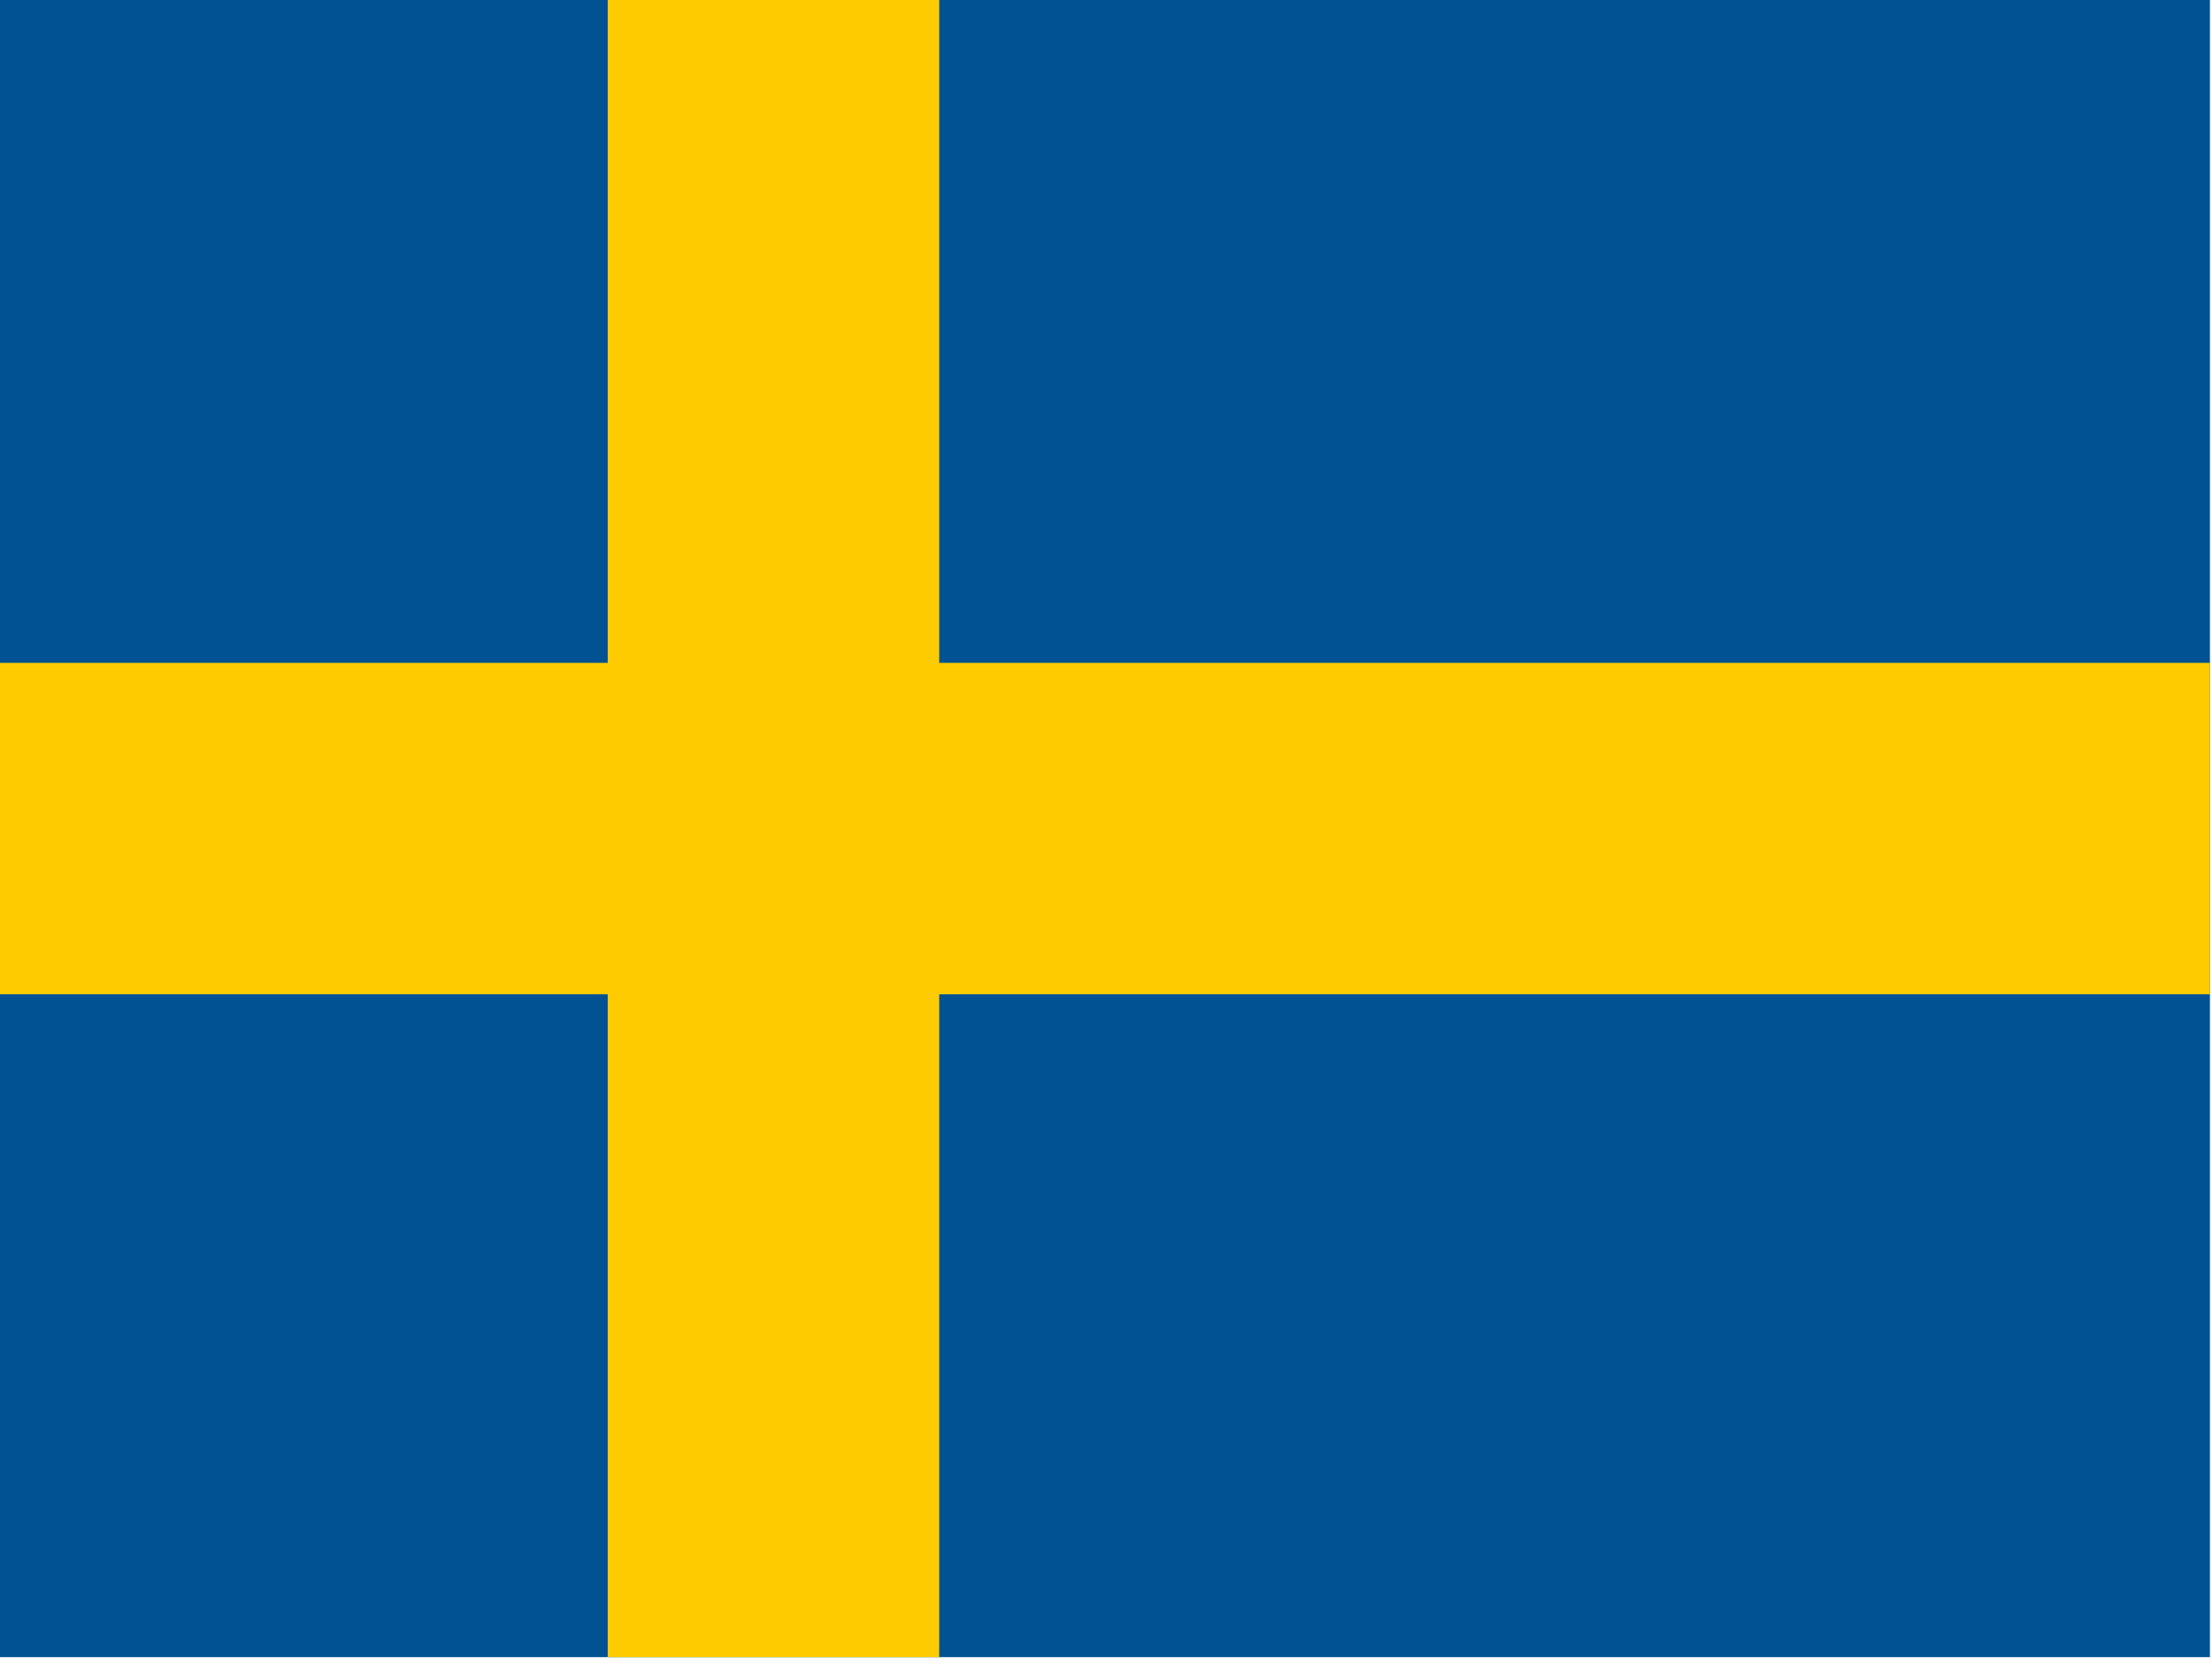 <?xml version="1.0" encoding="utf-8"?>
<!-- Generator: Adobe Illustrator 26.3.1, SVG Export Plug-In . SVG Version: 6.00 Build 0)  -->
<svg version="1.1" id="flag-icons-se" xmlns="http://www.w3.org/2000/svg" xmlns:xlink="http://www.w3.org/1999/xlink" x="0px"
	 y="0px" viewBox="0 0 640.6 481.9" style="enable-background:new 0 0 640.6 481.9;" xml:space="preserve">
<style type="text/css">
	.st0{fill:#005293;}
	.st1{fill:#FECB00;}
</style>
<path class="st0" d="M0,0h640v480H0V0z"/>
<path class="st1" d="M176,0v192H0v96h176v192h96V288h368v-96H272V0H176z"/>
</svg>

